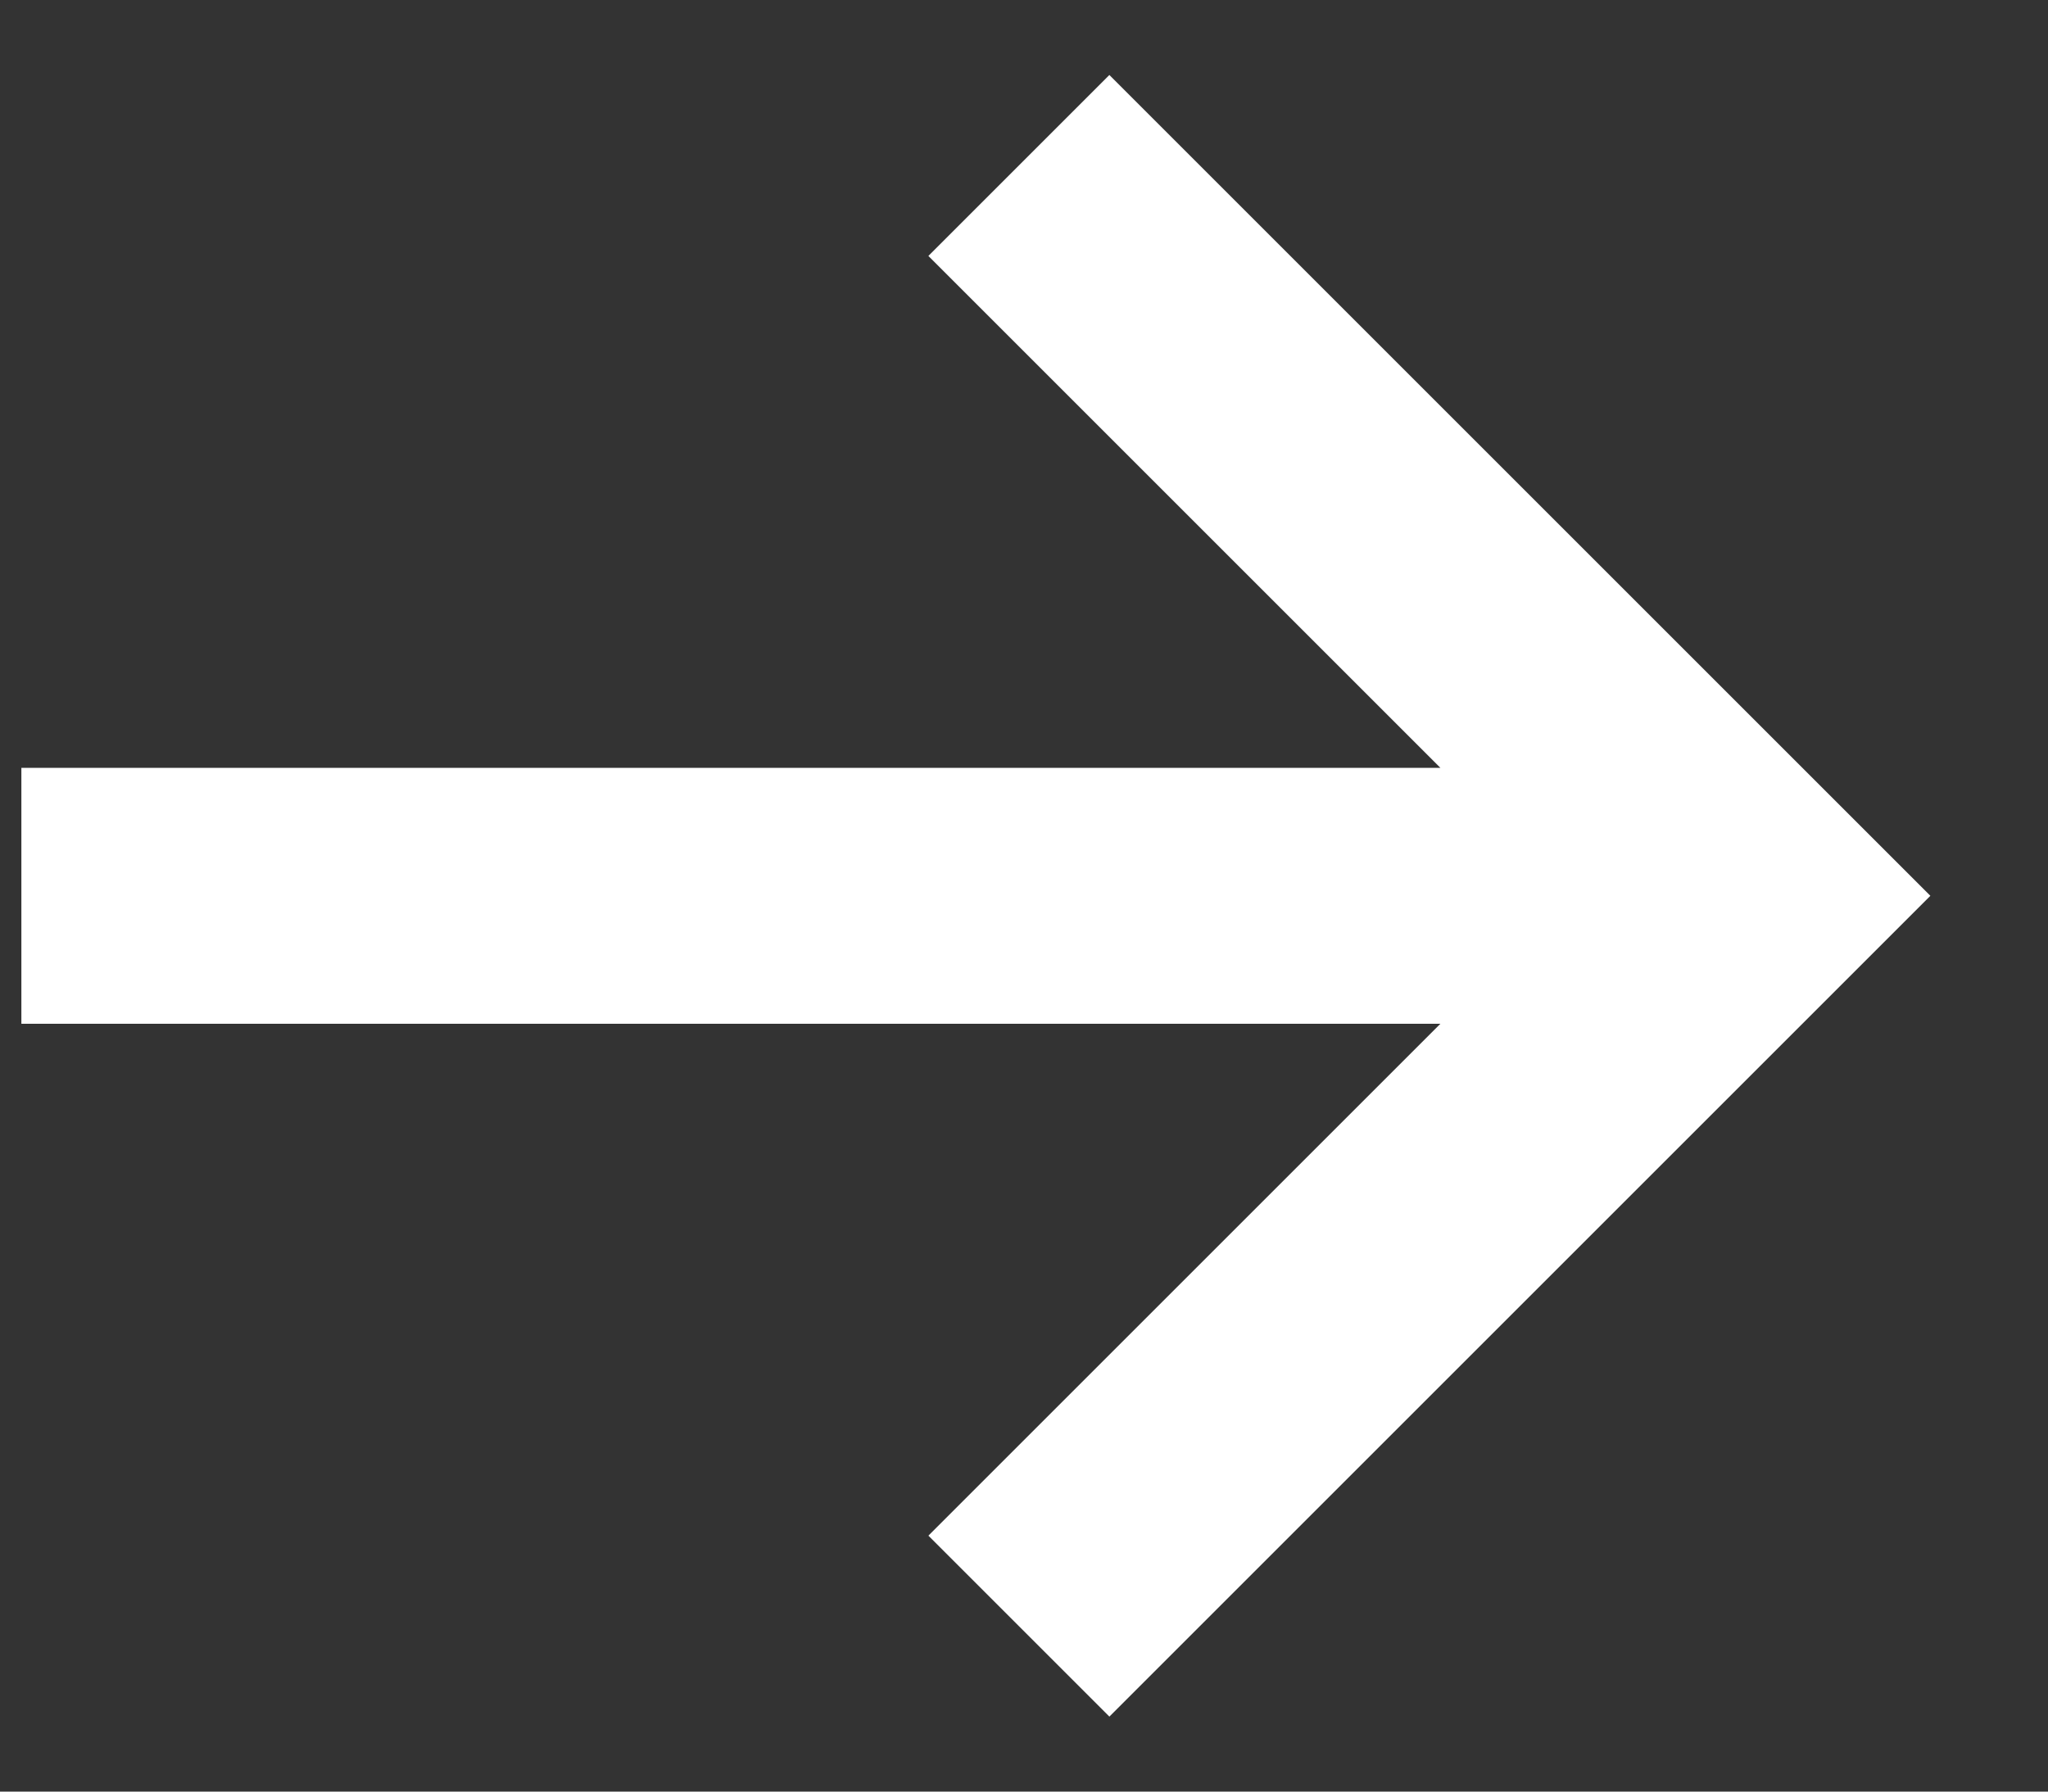 <svg width="16" height="14" viewBox="0 0 16 14" fill="none" xmlns="http://www.w3.org/2000/svg">
<rect x="0" y="0" width="16" height="14" fill="#333333" stroke="none"/>
<path d="M7.96 2.707L7.253 2L8.667 0.586L9.374 1.293L7.96 2.707ZM13.667 7L14.374 6.293L15.081 7L14.374 7.707L13.667 7ZM9.374 12.707L8.667 13.414L7.253 12L7.96 11.293L9.374 12.707ZM1.167 8H0.167V6H1.167V8ZM9.374 1.293L14.374 6.293L12.96 7.707L7.96 2.707L9.374 1.293ZM14.374 7.707L9.374 12.707L7.96 11.293L12.96 6.293L14.374 7.707ZM13.667 8H1.167V6H13.667V8Z" fill="white"/>
</svg>
